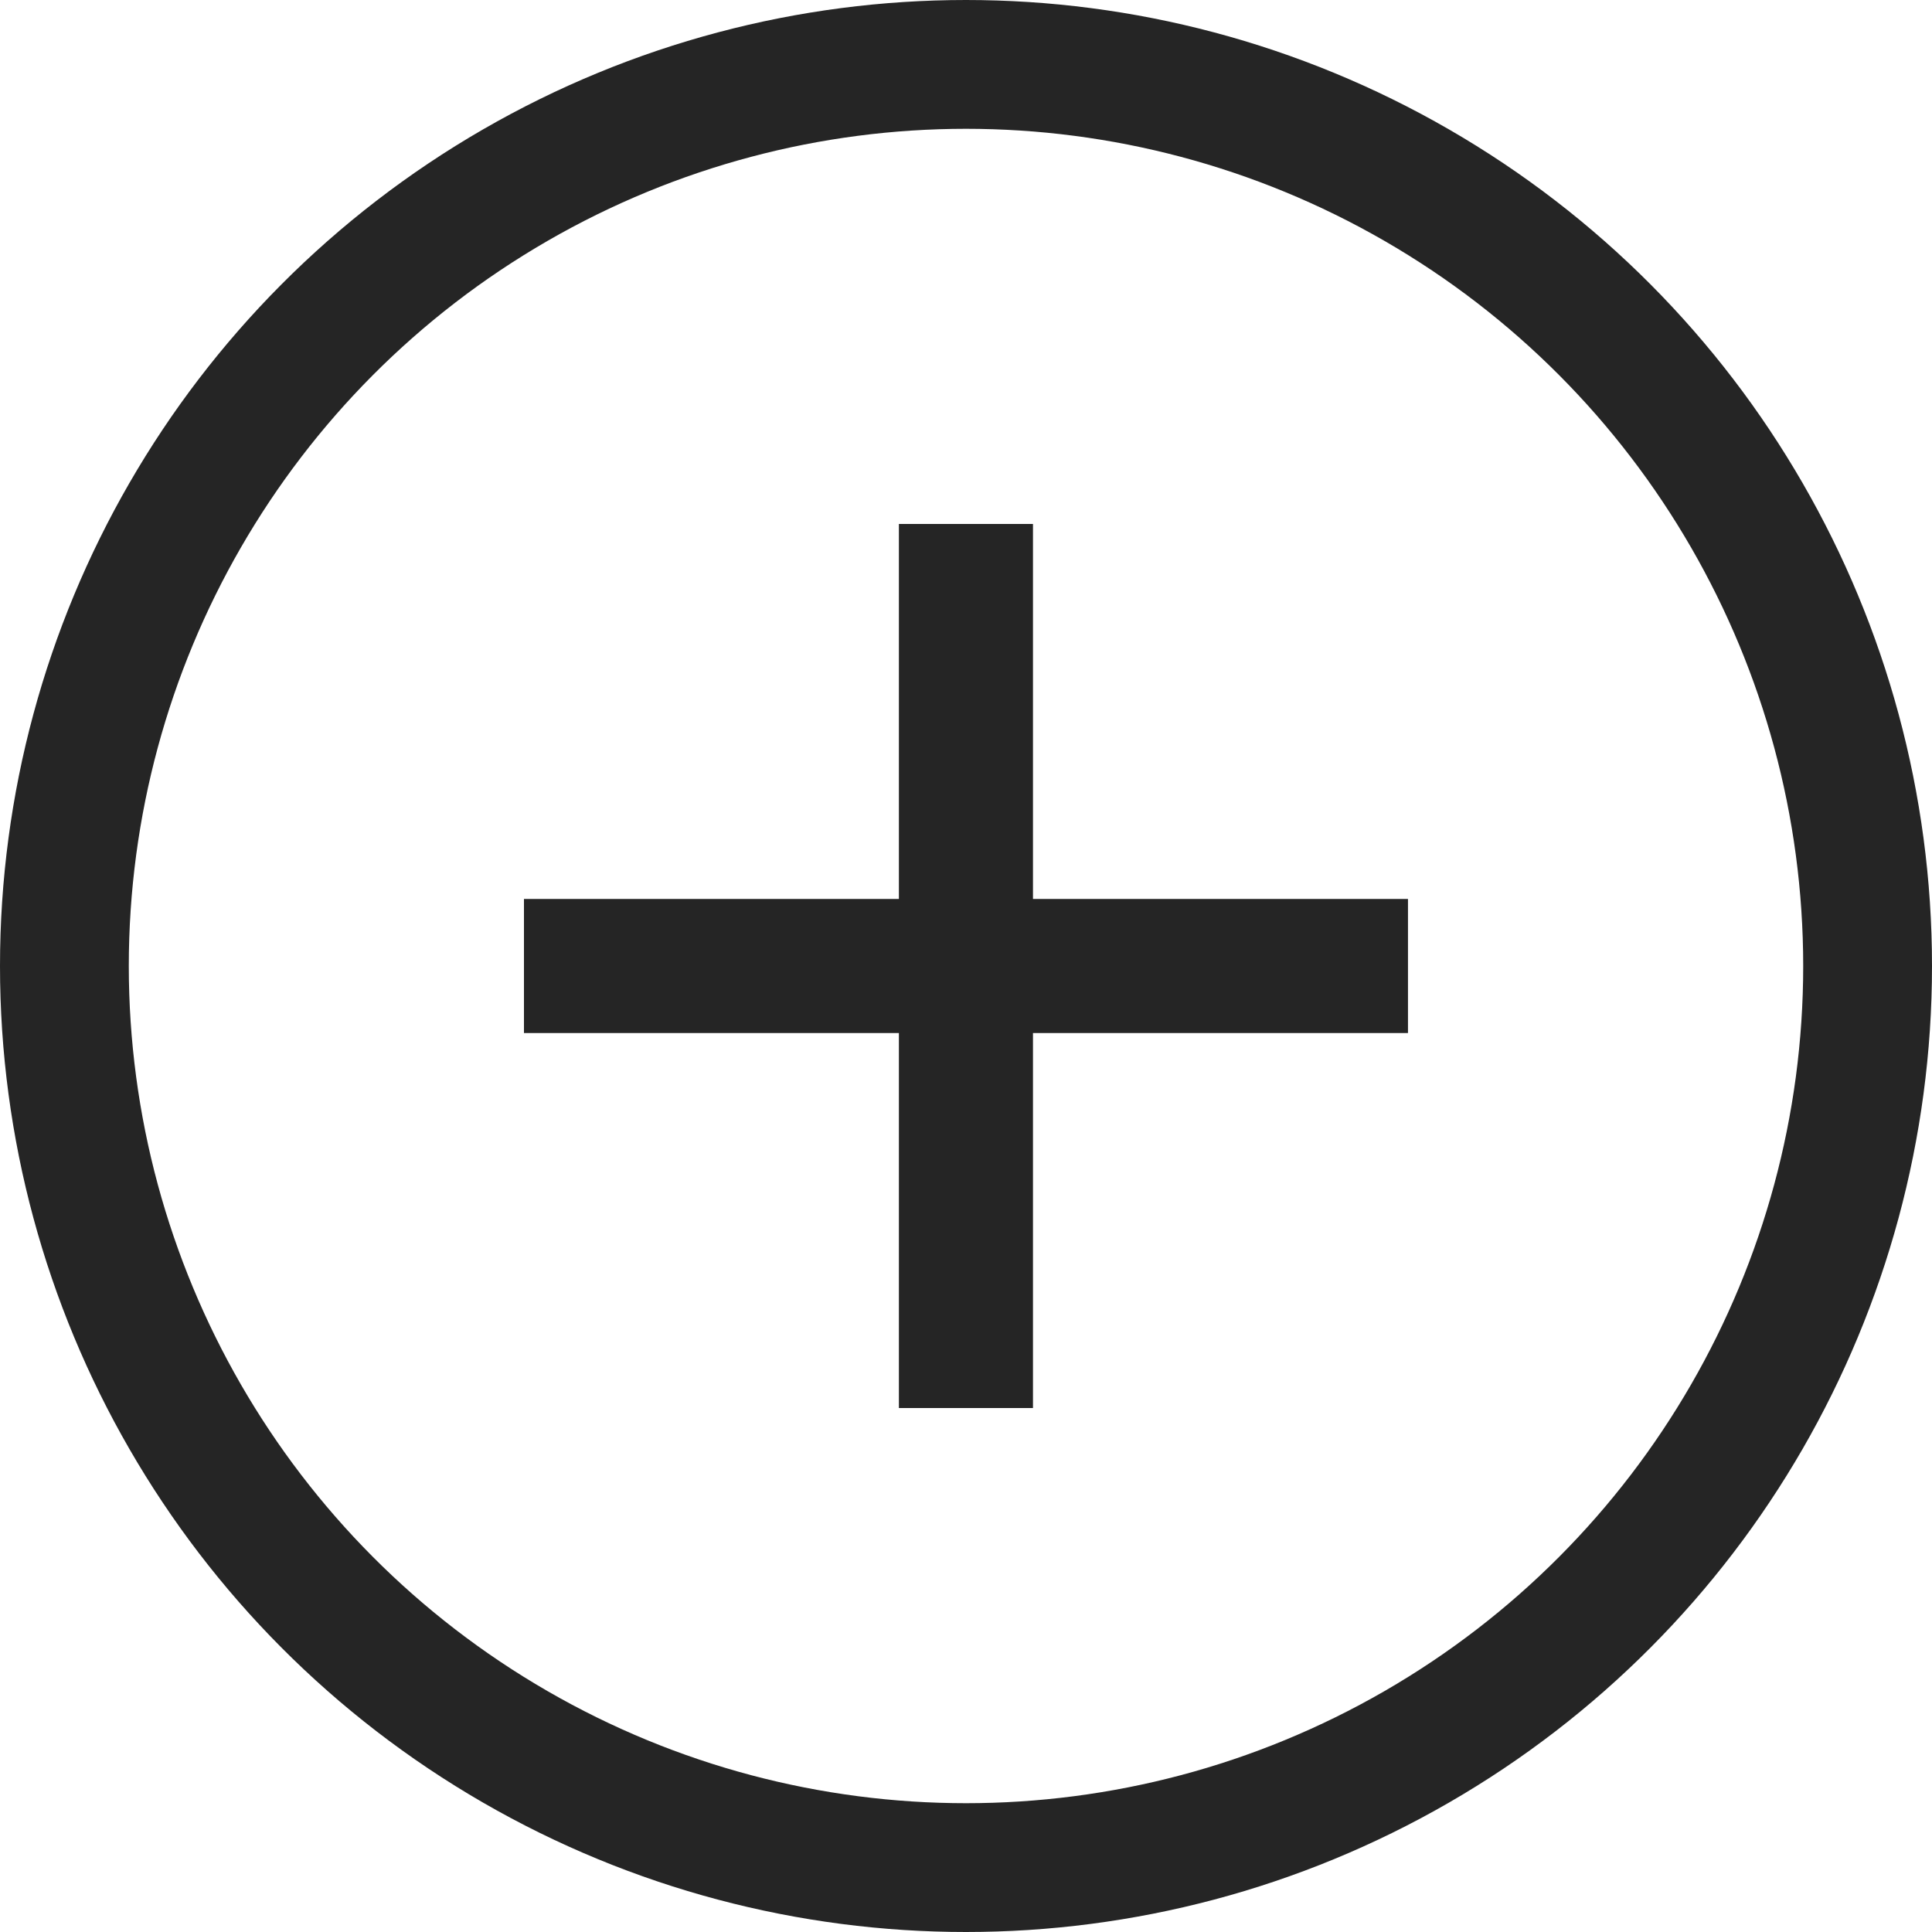 <svg width="30" height="30" viewBox="0 0 30 30" fill="none" xmlns="http://www.w3.org/2000/svg">
<circle cx="15" cy="15" r="14" stroke="#252525" stroke-width="2"/>
<path d="M8.136 15H21.863" stroke="#252525" stroke-width="2.082"/>
<path d="M14.999 8.136L14.999 21.864" stroke="#252525" stroke-width="2.082"/>
</svg>
